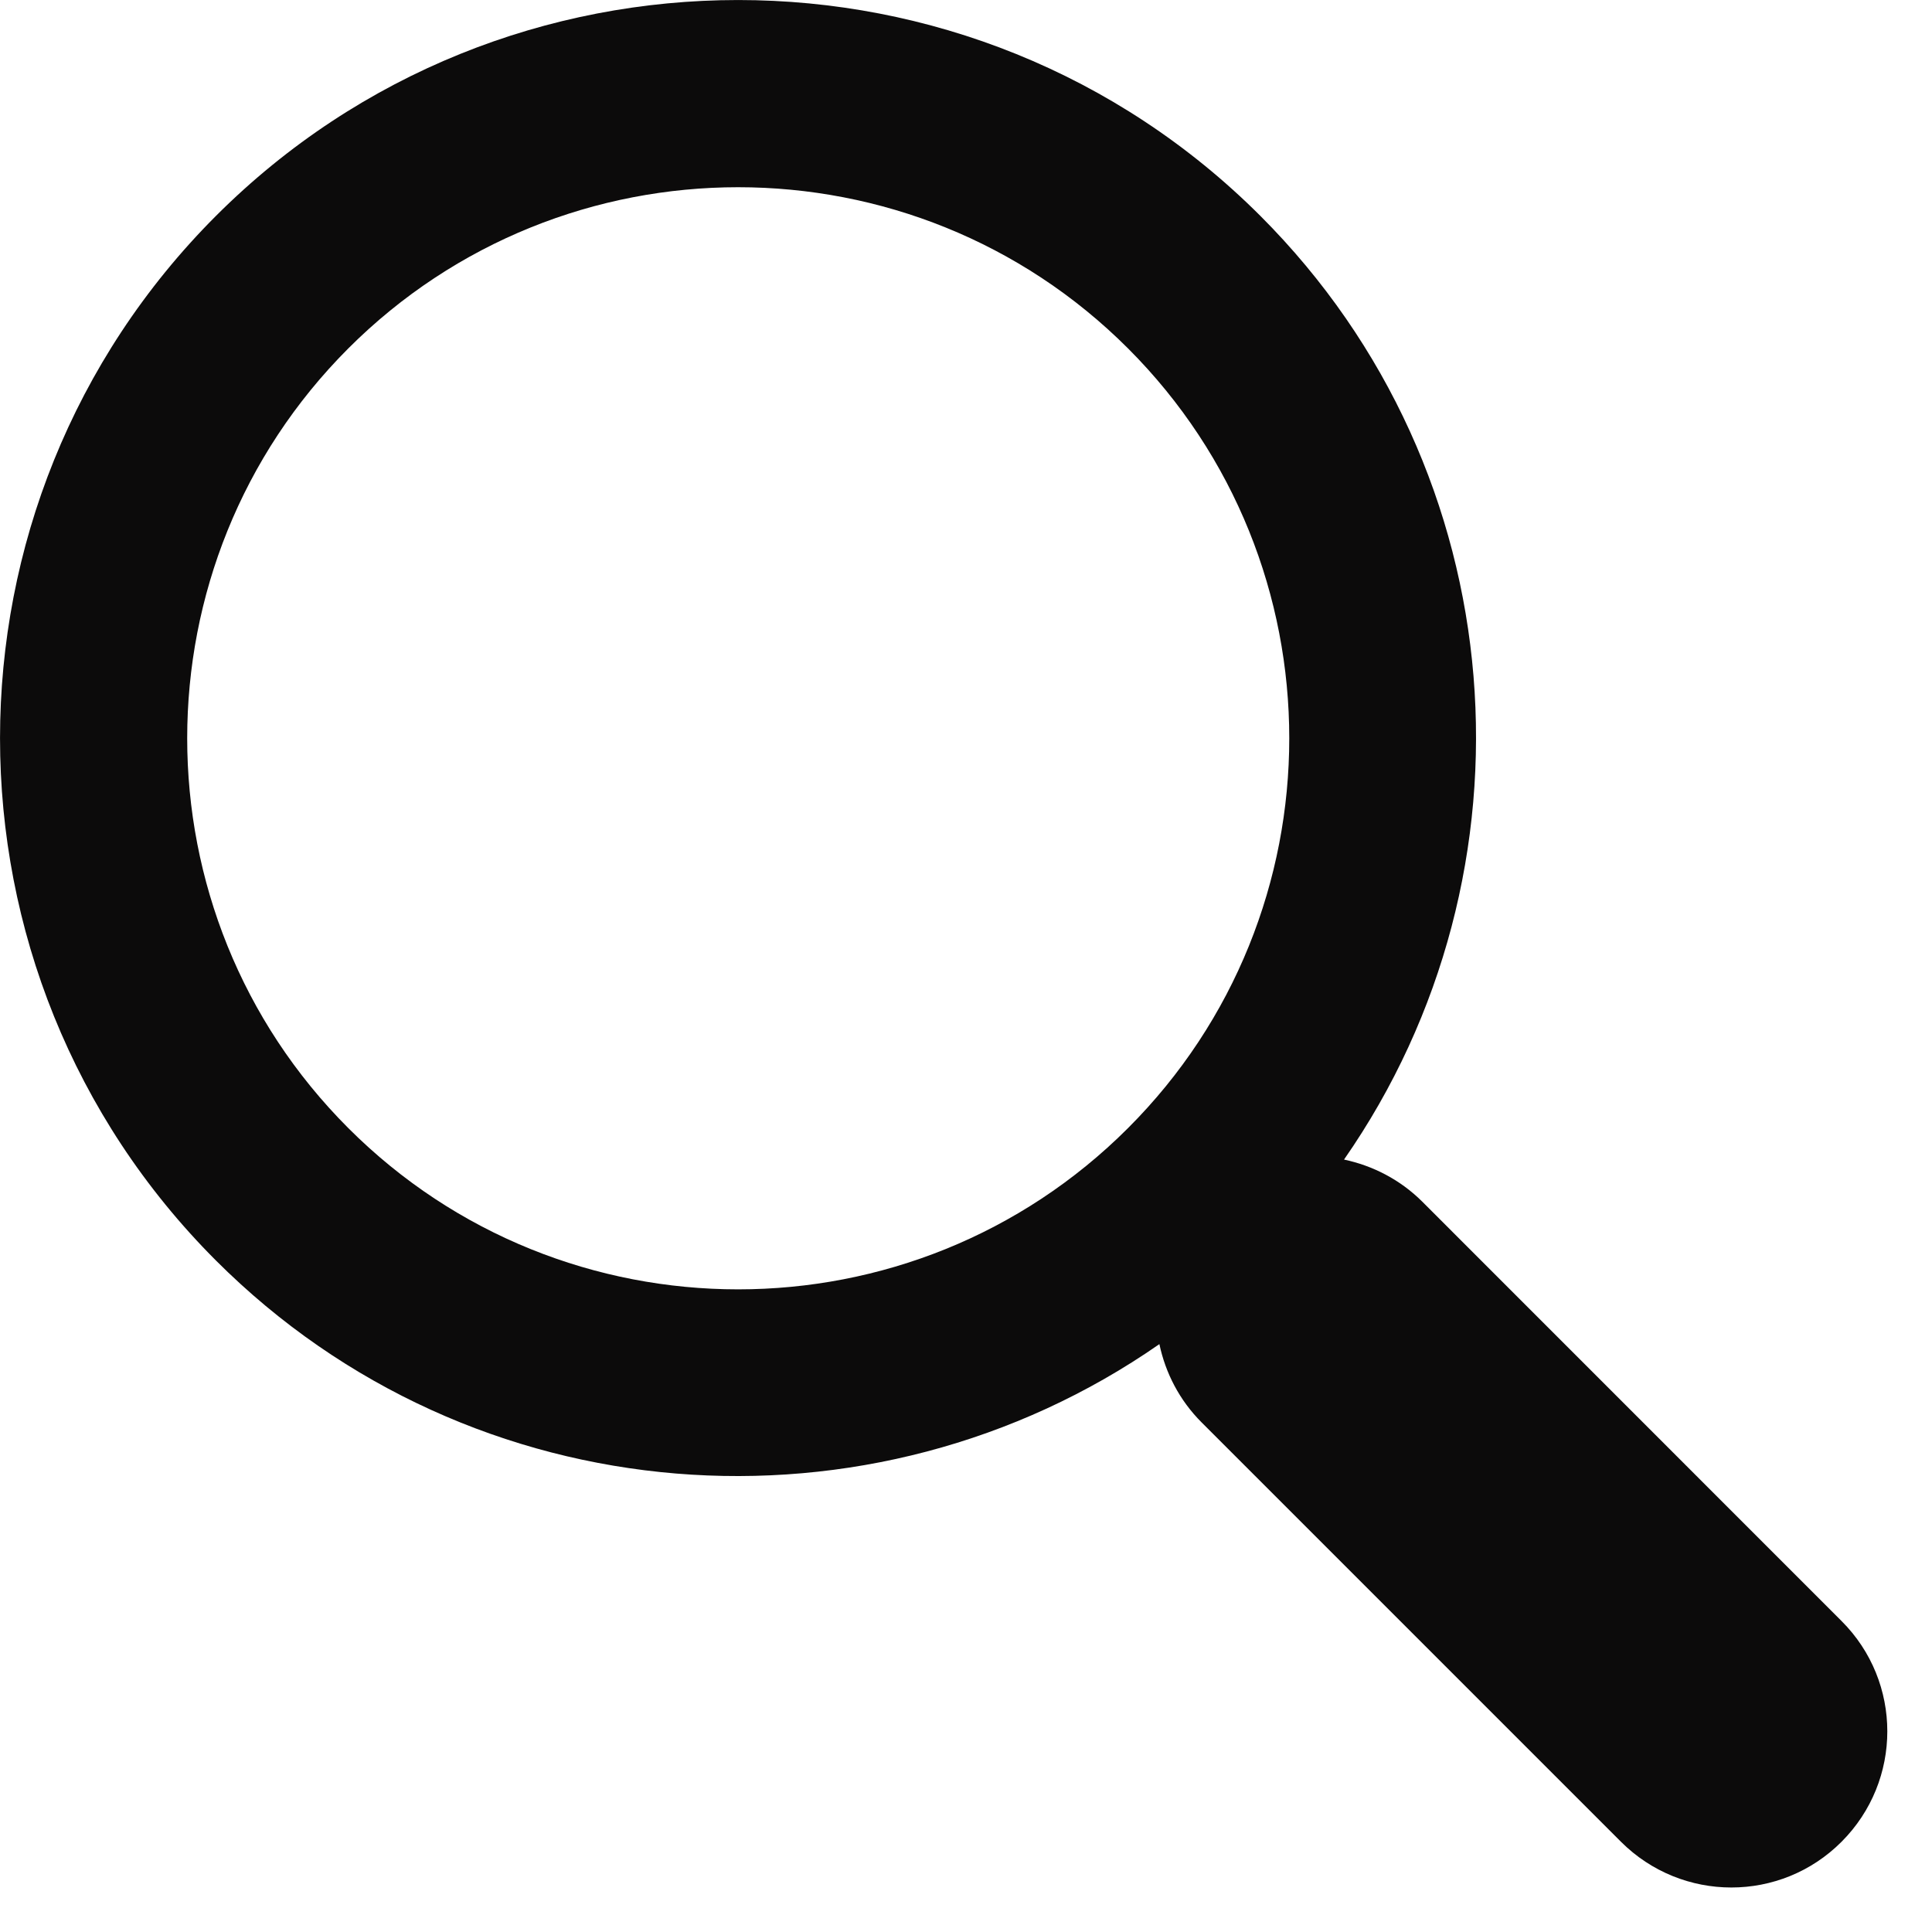 <svg width="21" height="21" viewBox="0 0 21 21" fill="none" xmlns="http://www.w3.org/2000/svg">
<path d="M13.7 2.347C10.57 -0.782 5.476 -0.782 2.347 2.347C-0.782 5.478 -0.782 10.571 2.347 13.701C5.134 16.488 9.475 16.786 12.602 14.61C12.668 14.922 12.819 15.219 13.061 15.461L17.619 20.019C18.283 20.682 19.356 20.682 20.017 20.019C20.68 19.355 20.68 18.282 20.017 17.62L15.459 13.061C15.218 12.821 14.92 12.67 14.609 12.604C16.786 9.476 16.488 5.136 13.7 2.347ZM12.261 12.262C9.924 14.599 6.122 14.599 3.786 12.262C1.451 9.926 1.451 6.124 3.786 3.787C6.122 1.451 9.924 1.451 12.261 3.787C14.598 6.124 14.598 9.926 12.261 12.262Z" fill="#0C0B0B"/>
</svg>
